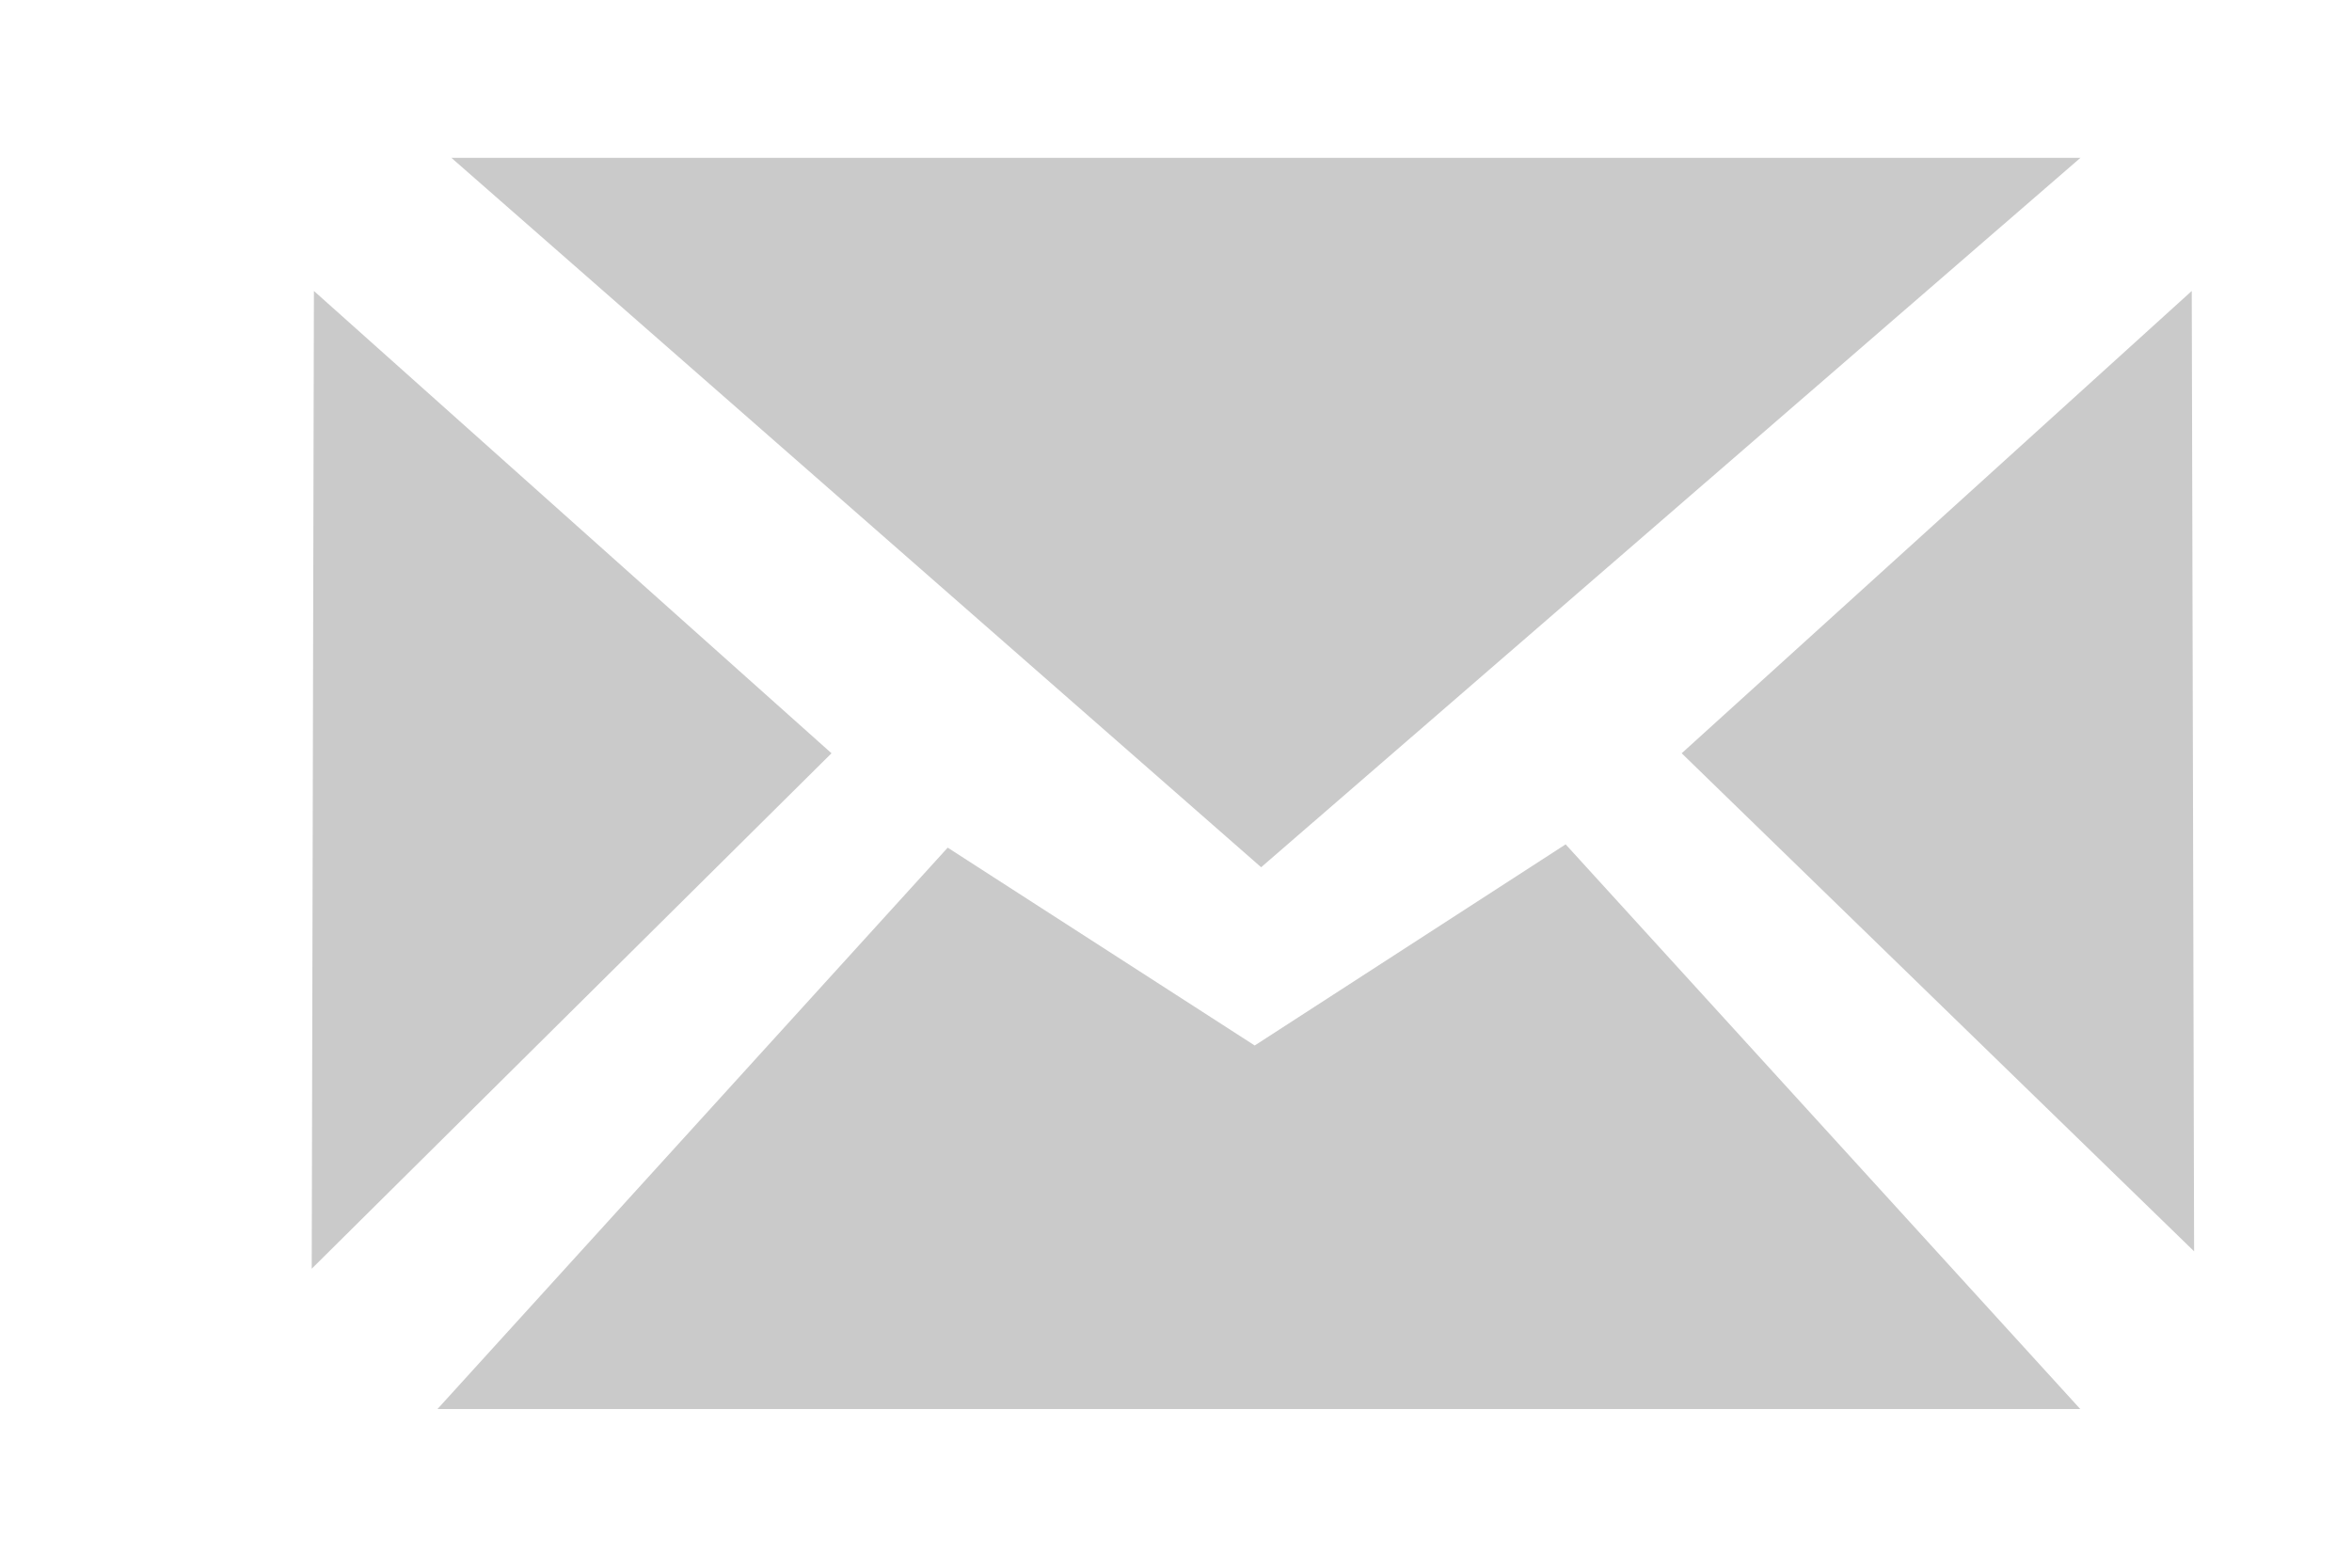 <svg xmlns="http://www.w3.org/2000/svg"
 xmlns:xlink="http://www.w3.org/1999/xlink"
 width="15px" height="10px"  viewBox="0 0 15 10">
<path fill-rule="evenodd"  fill="#cacaca"
 d="M2.79,8.988 C2.79,8.988 13.267,8.988 13.267,8.988 C13.267,8.988 9.985,5.386 9.985,5.386 C9.985,5.386 8.002,6.669 8.002,6.669 C8.002,6.669 6.044,5.407 6.044,5.407 C6.044,5.407 2.79,8.988 2.79,8.988 ZM1.988,8.093 C1.988,8.093 2.002,1.856 2.002,1.856 C2.002,1.856 5.303,4.805 5.303,4.805 C5.303,4.805 1.988,8.093 1.988,8.093 ZM2.879,1.007 C2.879,1.007 8.043,5.532 8.043,5.532 C8.043,5.532 13.268,1.007 13.268,1.007 C13.268,1.007 2.879,1.007 2.879,1.007 ZM13.993,7.982 C13.993,7.982 13.978,1.856 13.978,1.856 C13.978,1.856 10.725,4.805 10.725,4.805 C10.725,4.805 13.993,7.982 13.993,7.982 Z"/>
</svg>